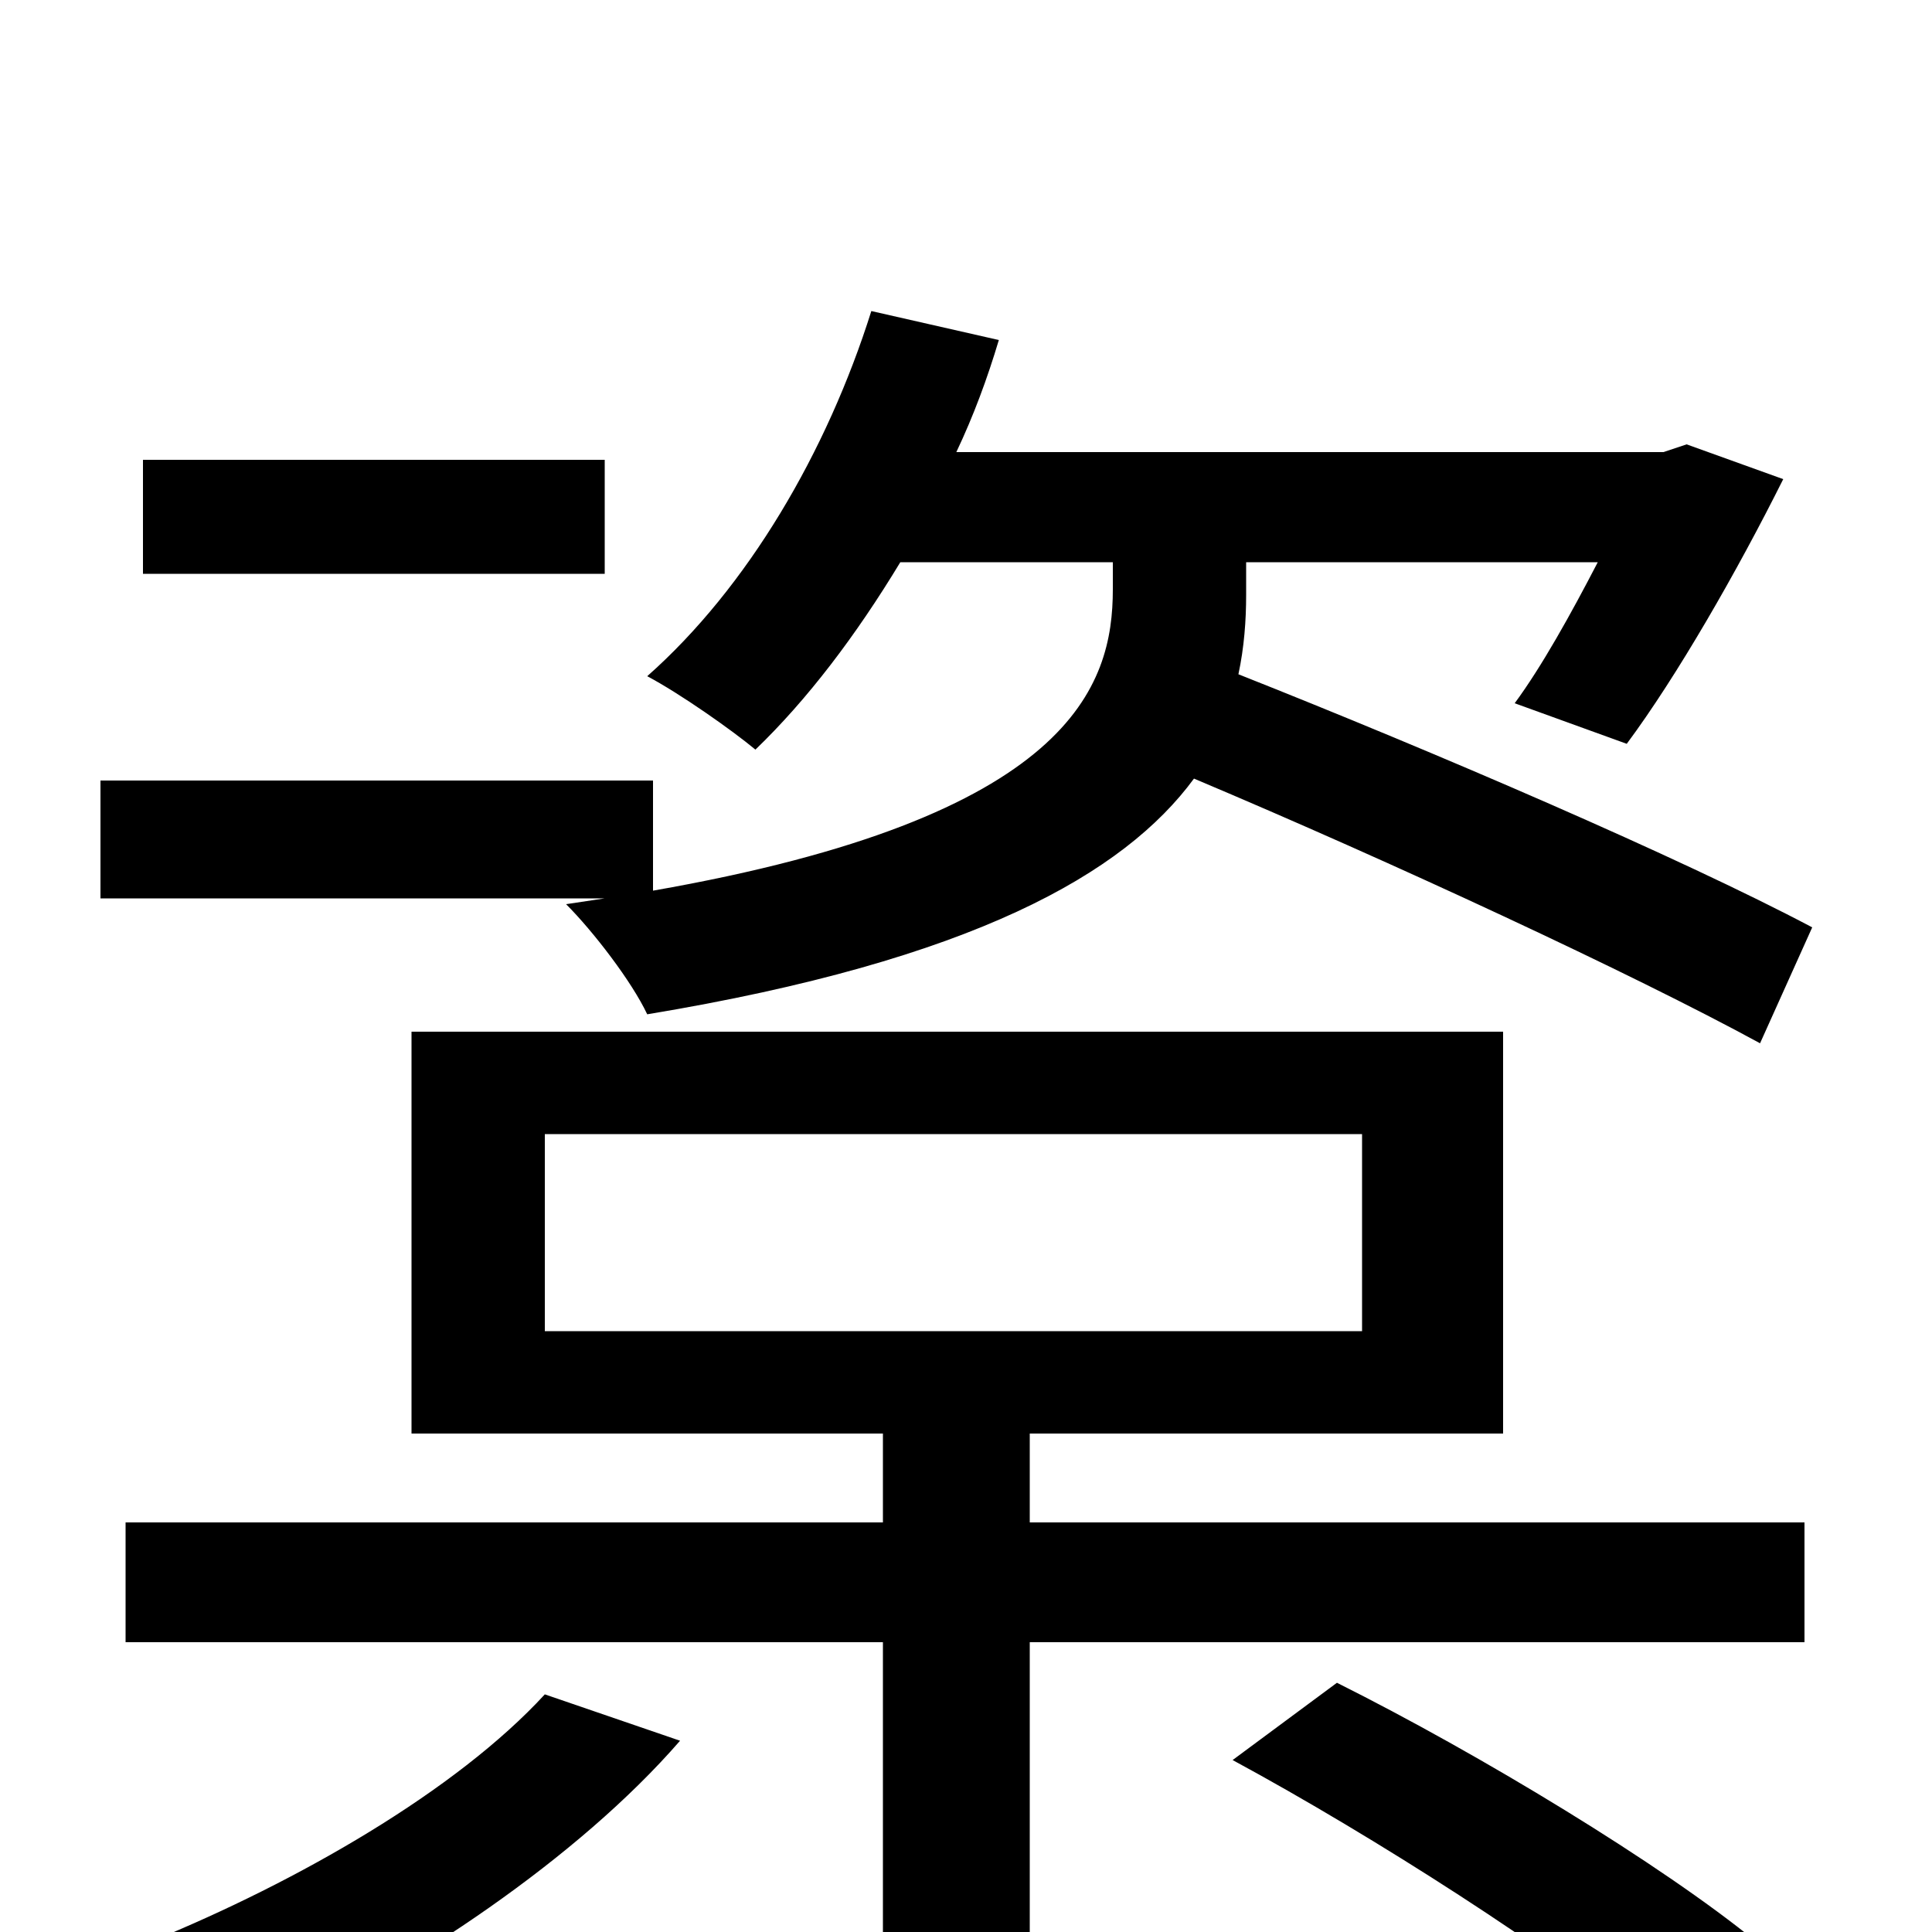 <svg xmlns="http://www.w3.org/2000/svg" viewBox="0 -1000 1000 1000">
	<path fill="#000000" d="M313 -762H74V-703H313ZM293 -532C307 -518 327 -492 335 -475C504 -503 582 -548 618 -597C720 -554 845 -496 911 -460L938 -520C870 -556 742 -611 641 -651C644 -665 645 -679 645 -692V-709H827C813 -682 798 -655 784 -636L842 -615C868 -650 899 -704 923 -752L873 -770L861 -766H495C504 -785 511 -804 517 -824L451 -839C428 -766 387 -696 335 -650C352 -641 379 -622 391 -612C418 -638 443 -671 466 -709H576V-695C576 -645 555 -577 338 -539V-596H52V-535H313ZM282 -123C236 -73 154 -26 78 5C95 17 125 40 139 54C213 19 299 -38 352 -99ZM638 -89C712 -49 805 11 852 50L909 5C860 -35 766 -92 692 -129ZM282 -413H705V-311H282ZM533 -258H778V-466H213V-258H457V-212H65V-150H457V76H533V-150H934V-212H533Z"/>
</svg>